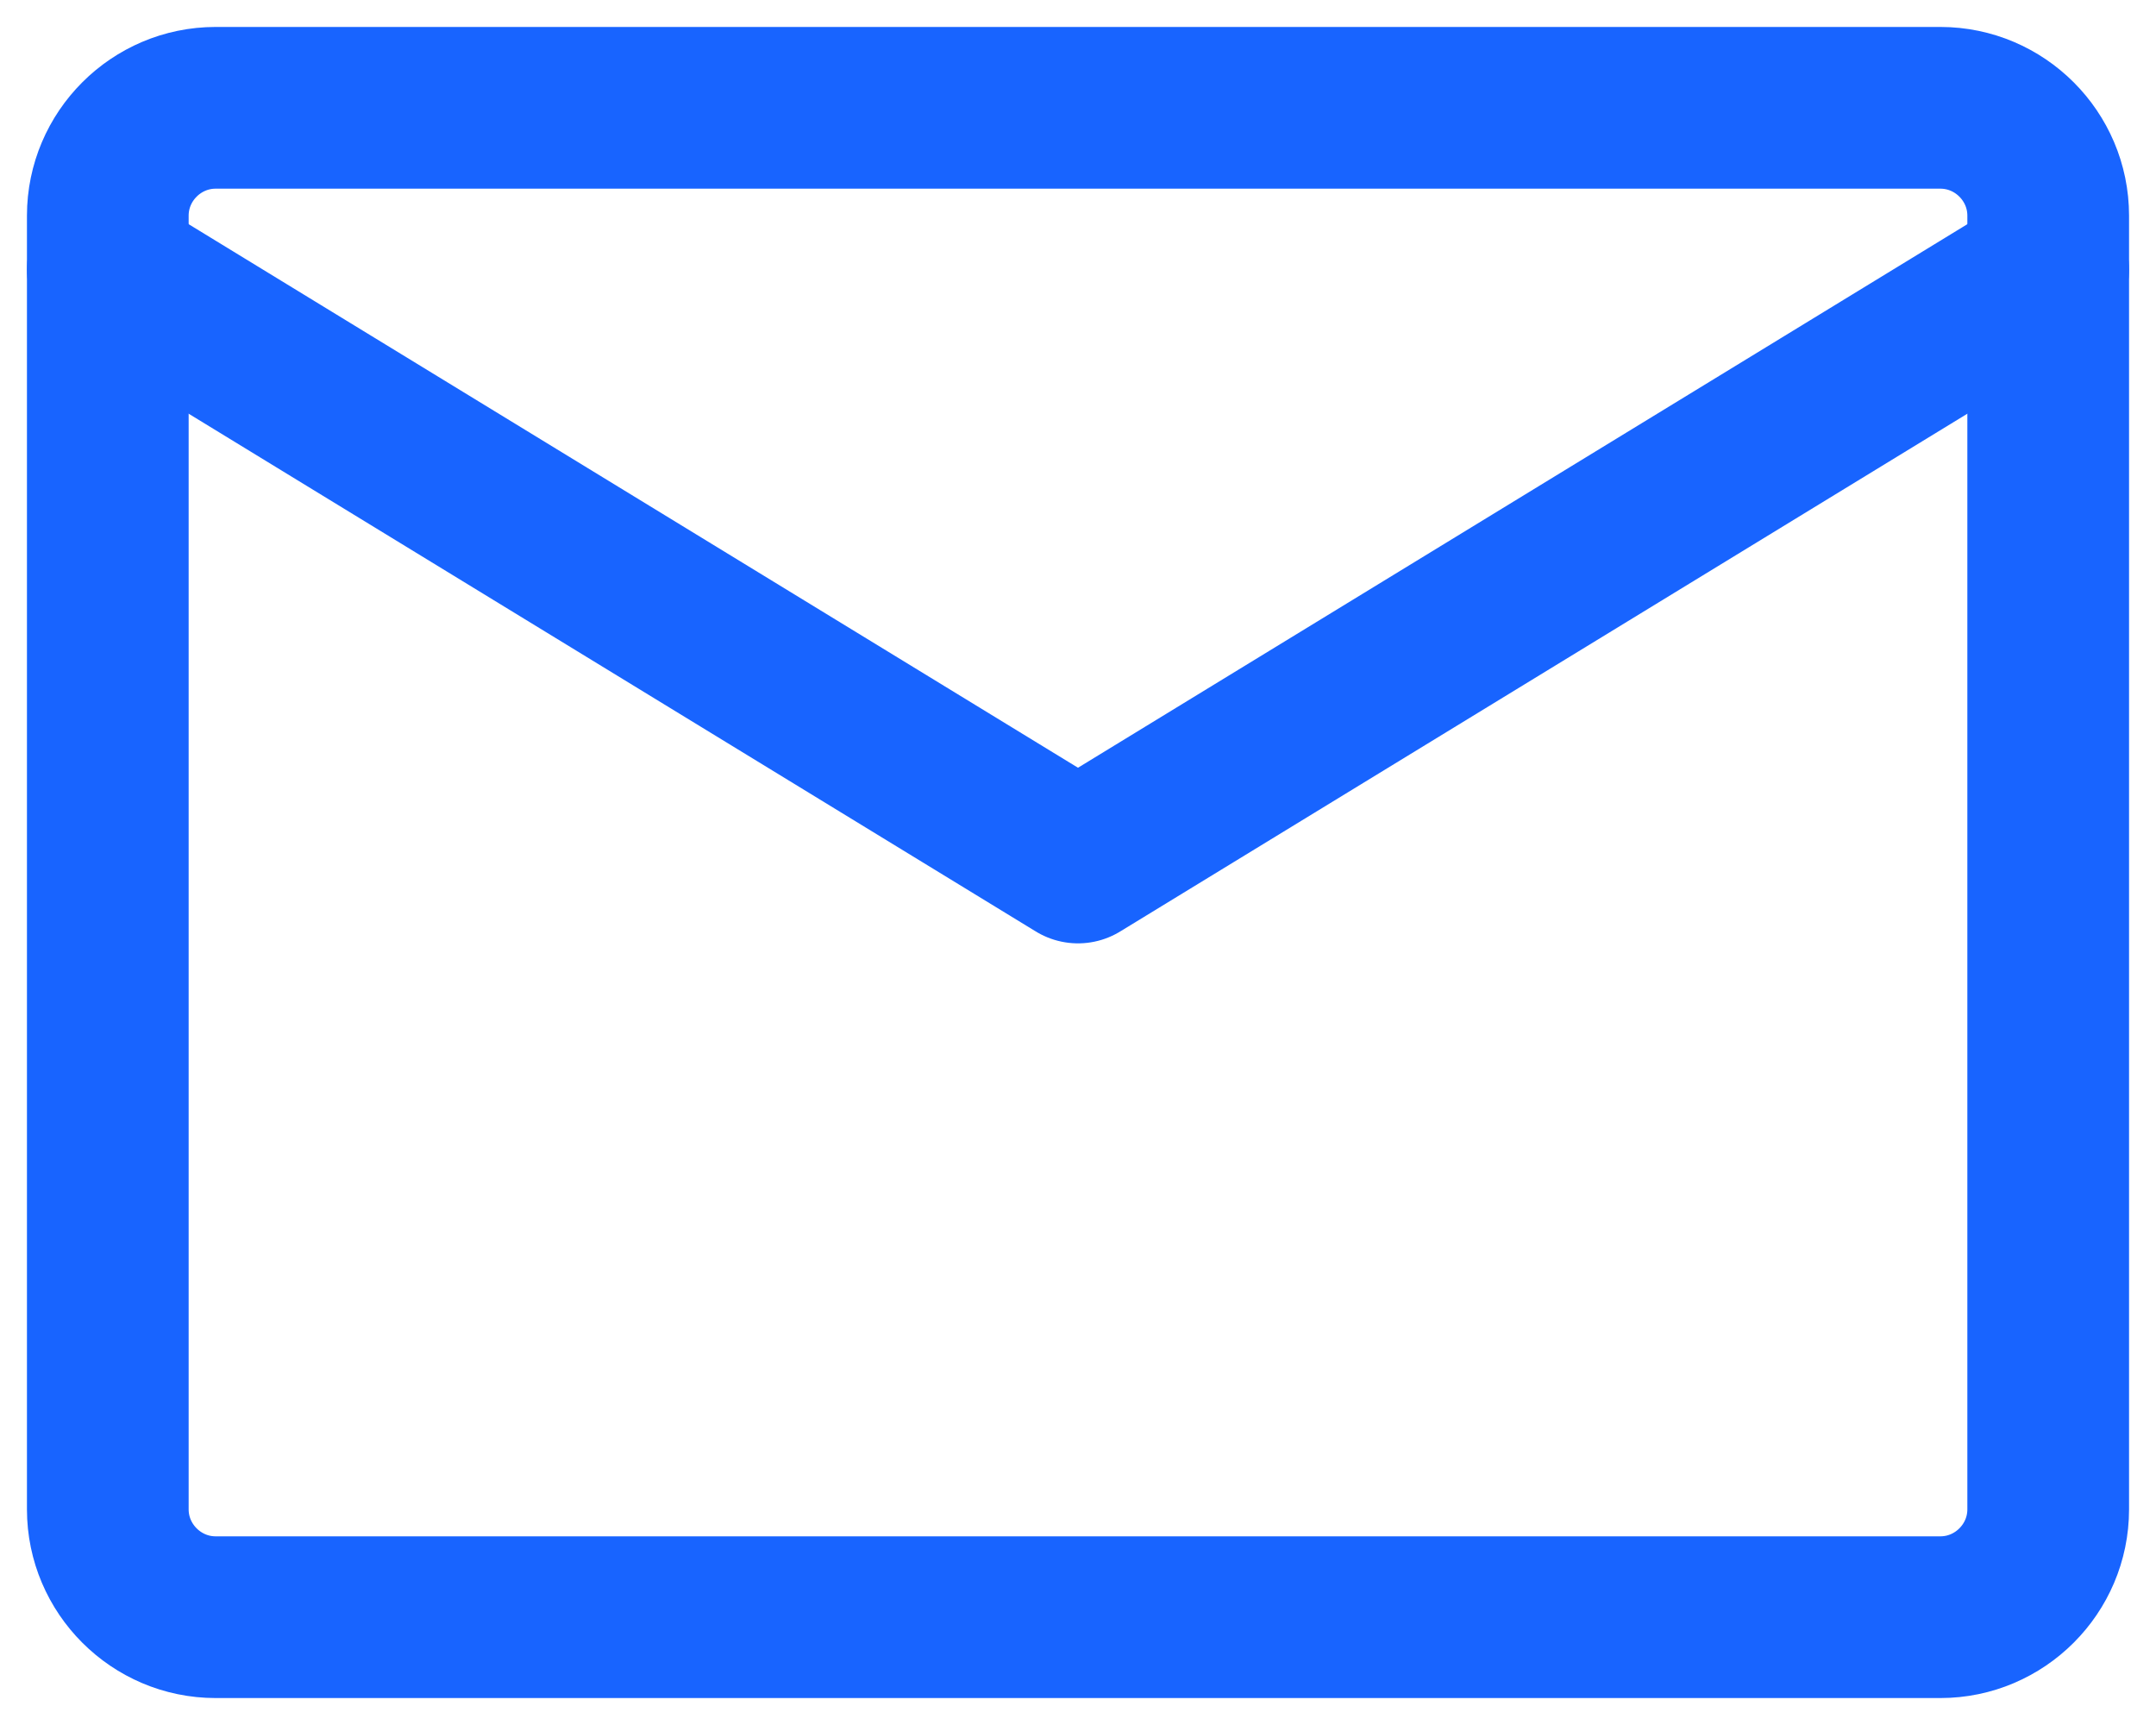 <svg width="20" height="16" viewBox="0 0 20 16" fill="none" xmlns="http://www.w3.org/2000/svg">
<path d="M2 1H18C18.55 1 19 1.45 19 2V14C19 14.55 18.55 15 18 15H2C1.45 15 1 14.55 1 14V2C1 1.45 1.45 1 2 1Z" stroke="#1864FF" stroke-width="1.5" stroke-linecap="round" stroke-linejoin="round"/>
<path d="M1 2.5L10 8L19 2.5" stroke="#1864FF" stroke-width="1.5" stroke-linecap="round" stroke-linejoin="round"/>
</svg>

